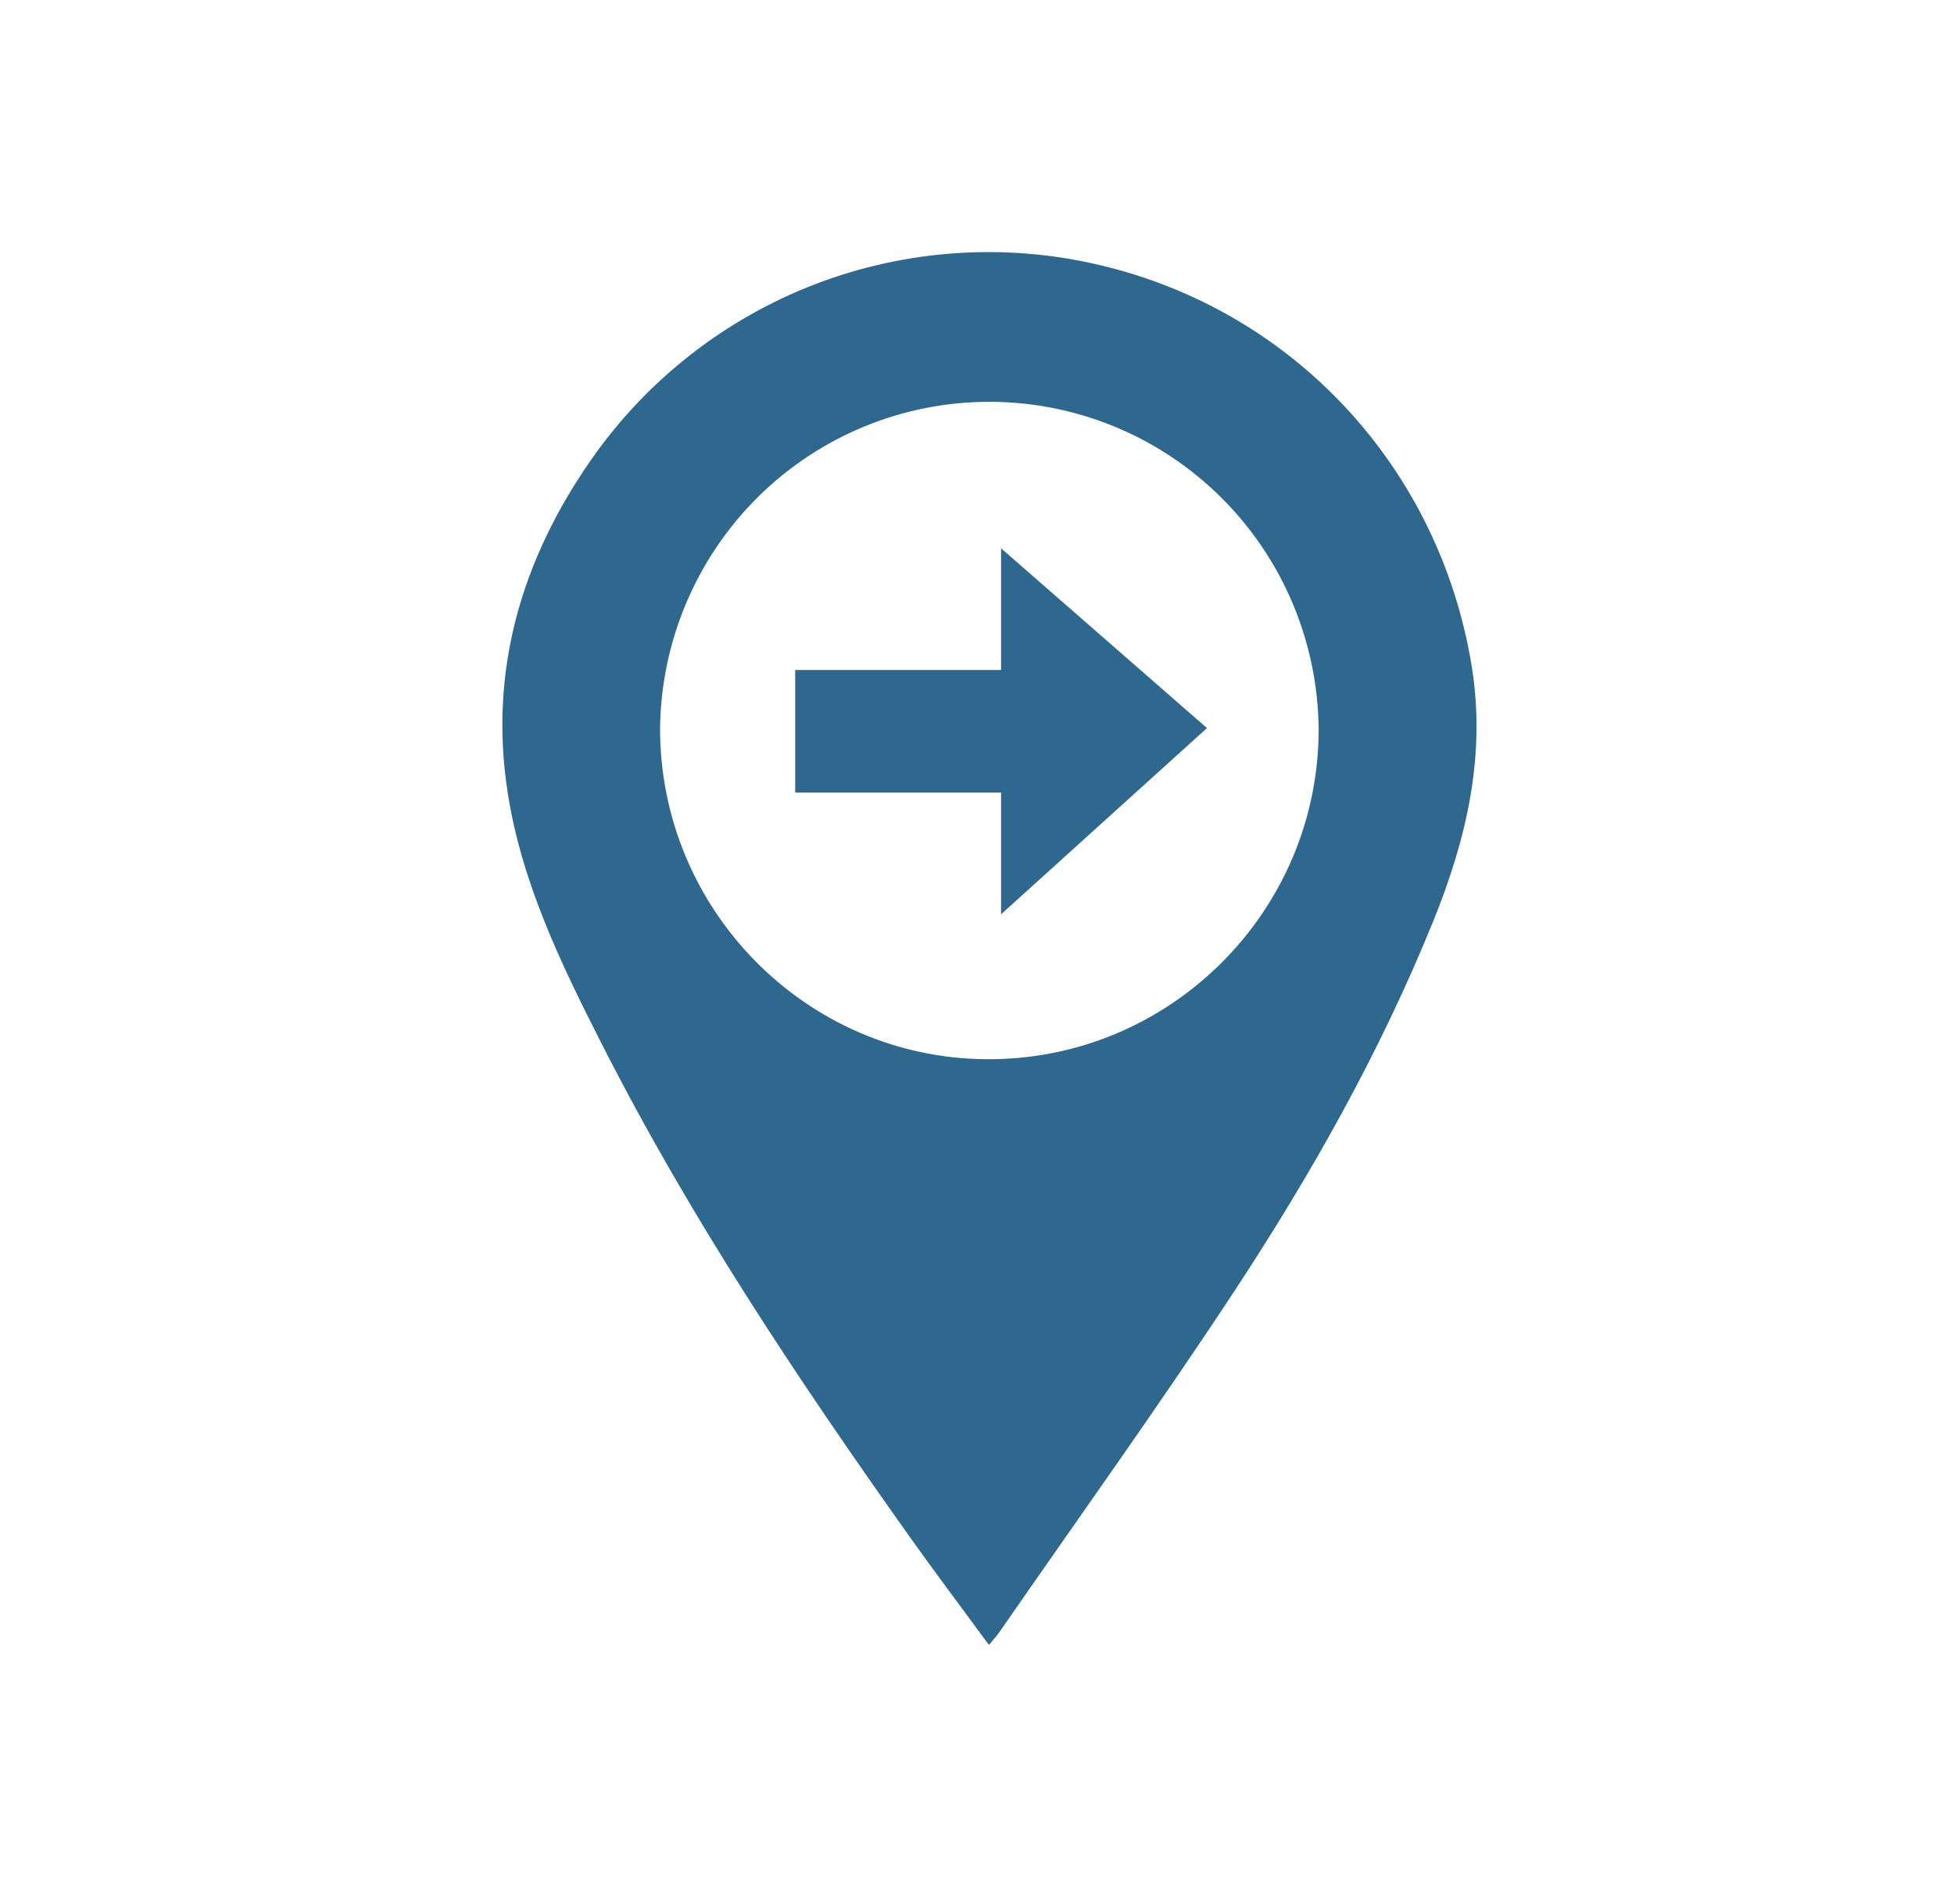 <?xml version="1.0" standalone="no"?>
<!DOCTYPE svg PUBLIC "-//W3C//DTD SVG 1.0//EN" "http://www.w3.org/TR/2001/REC-SVG-20010904/DTD/svg10.dtd">
<svg xmlns="http://www.w3.org/2000/svg" xmlns:xlink="http://www.w3.org/1999/xlink" id="body_1" width="39" height="38">

<g transform="matrix(1.5 0 0 1.5 -0 0.25)">
    <path d="M13.159 21.721C 12.79 21.219 12.439 20.752 12.101 20.277C 10.608 18.176 9.182 16.034 8.011 13.732C 7.466 12.661 6.938 11.572 6.754 10.372C 6.504 8.753 6.941 7.275 7.867 5.949C 8.606 4.889 9.646 4.075 10.851 3.613C 12.056 3.152 13.372 3.063 14.627 3.359C 17.217 3.966 19.149 6.057 19.581 8.688C 19.777 9.885 19.513 11 19.069 12.095C 18.363 13.836 17.445 15.463 16.416 17.026C 15.414 18.548 14.351 20.03 13.312 21.53C 13.28 21.581 13.234 21.629 13.159 21.721zM8.783 9.513C 8.774 11.932 10.724 13.913 13.129 13.927C 15.555 13.943 17.541 11.972 17.546 9.546C 17.539 8.388 17.076 7.28 16.259 6.463C 15.441 5.645 14.335 5.184 13.181 5.18C 12.026 5.175 10.917 5.628 10.093 6.439C 9.27 7.251 8.799 8.355 8.783 9.513z" stroke="none" fill="#2E688E" fill-rule="nonzero" />
    <path d="M10.581 8.748L13.32 8.748L13.32 7.129L16.06 9.521L13.32 11.999L13.32 10.379L10.581 10.379L10.581 8.748z" stroke="none" fill="#2E688E" fill-rule="nonzero" />
</g>
</svg>
